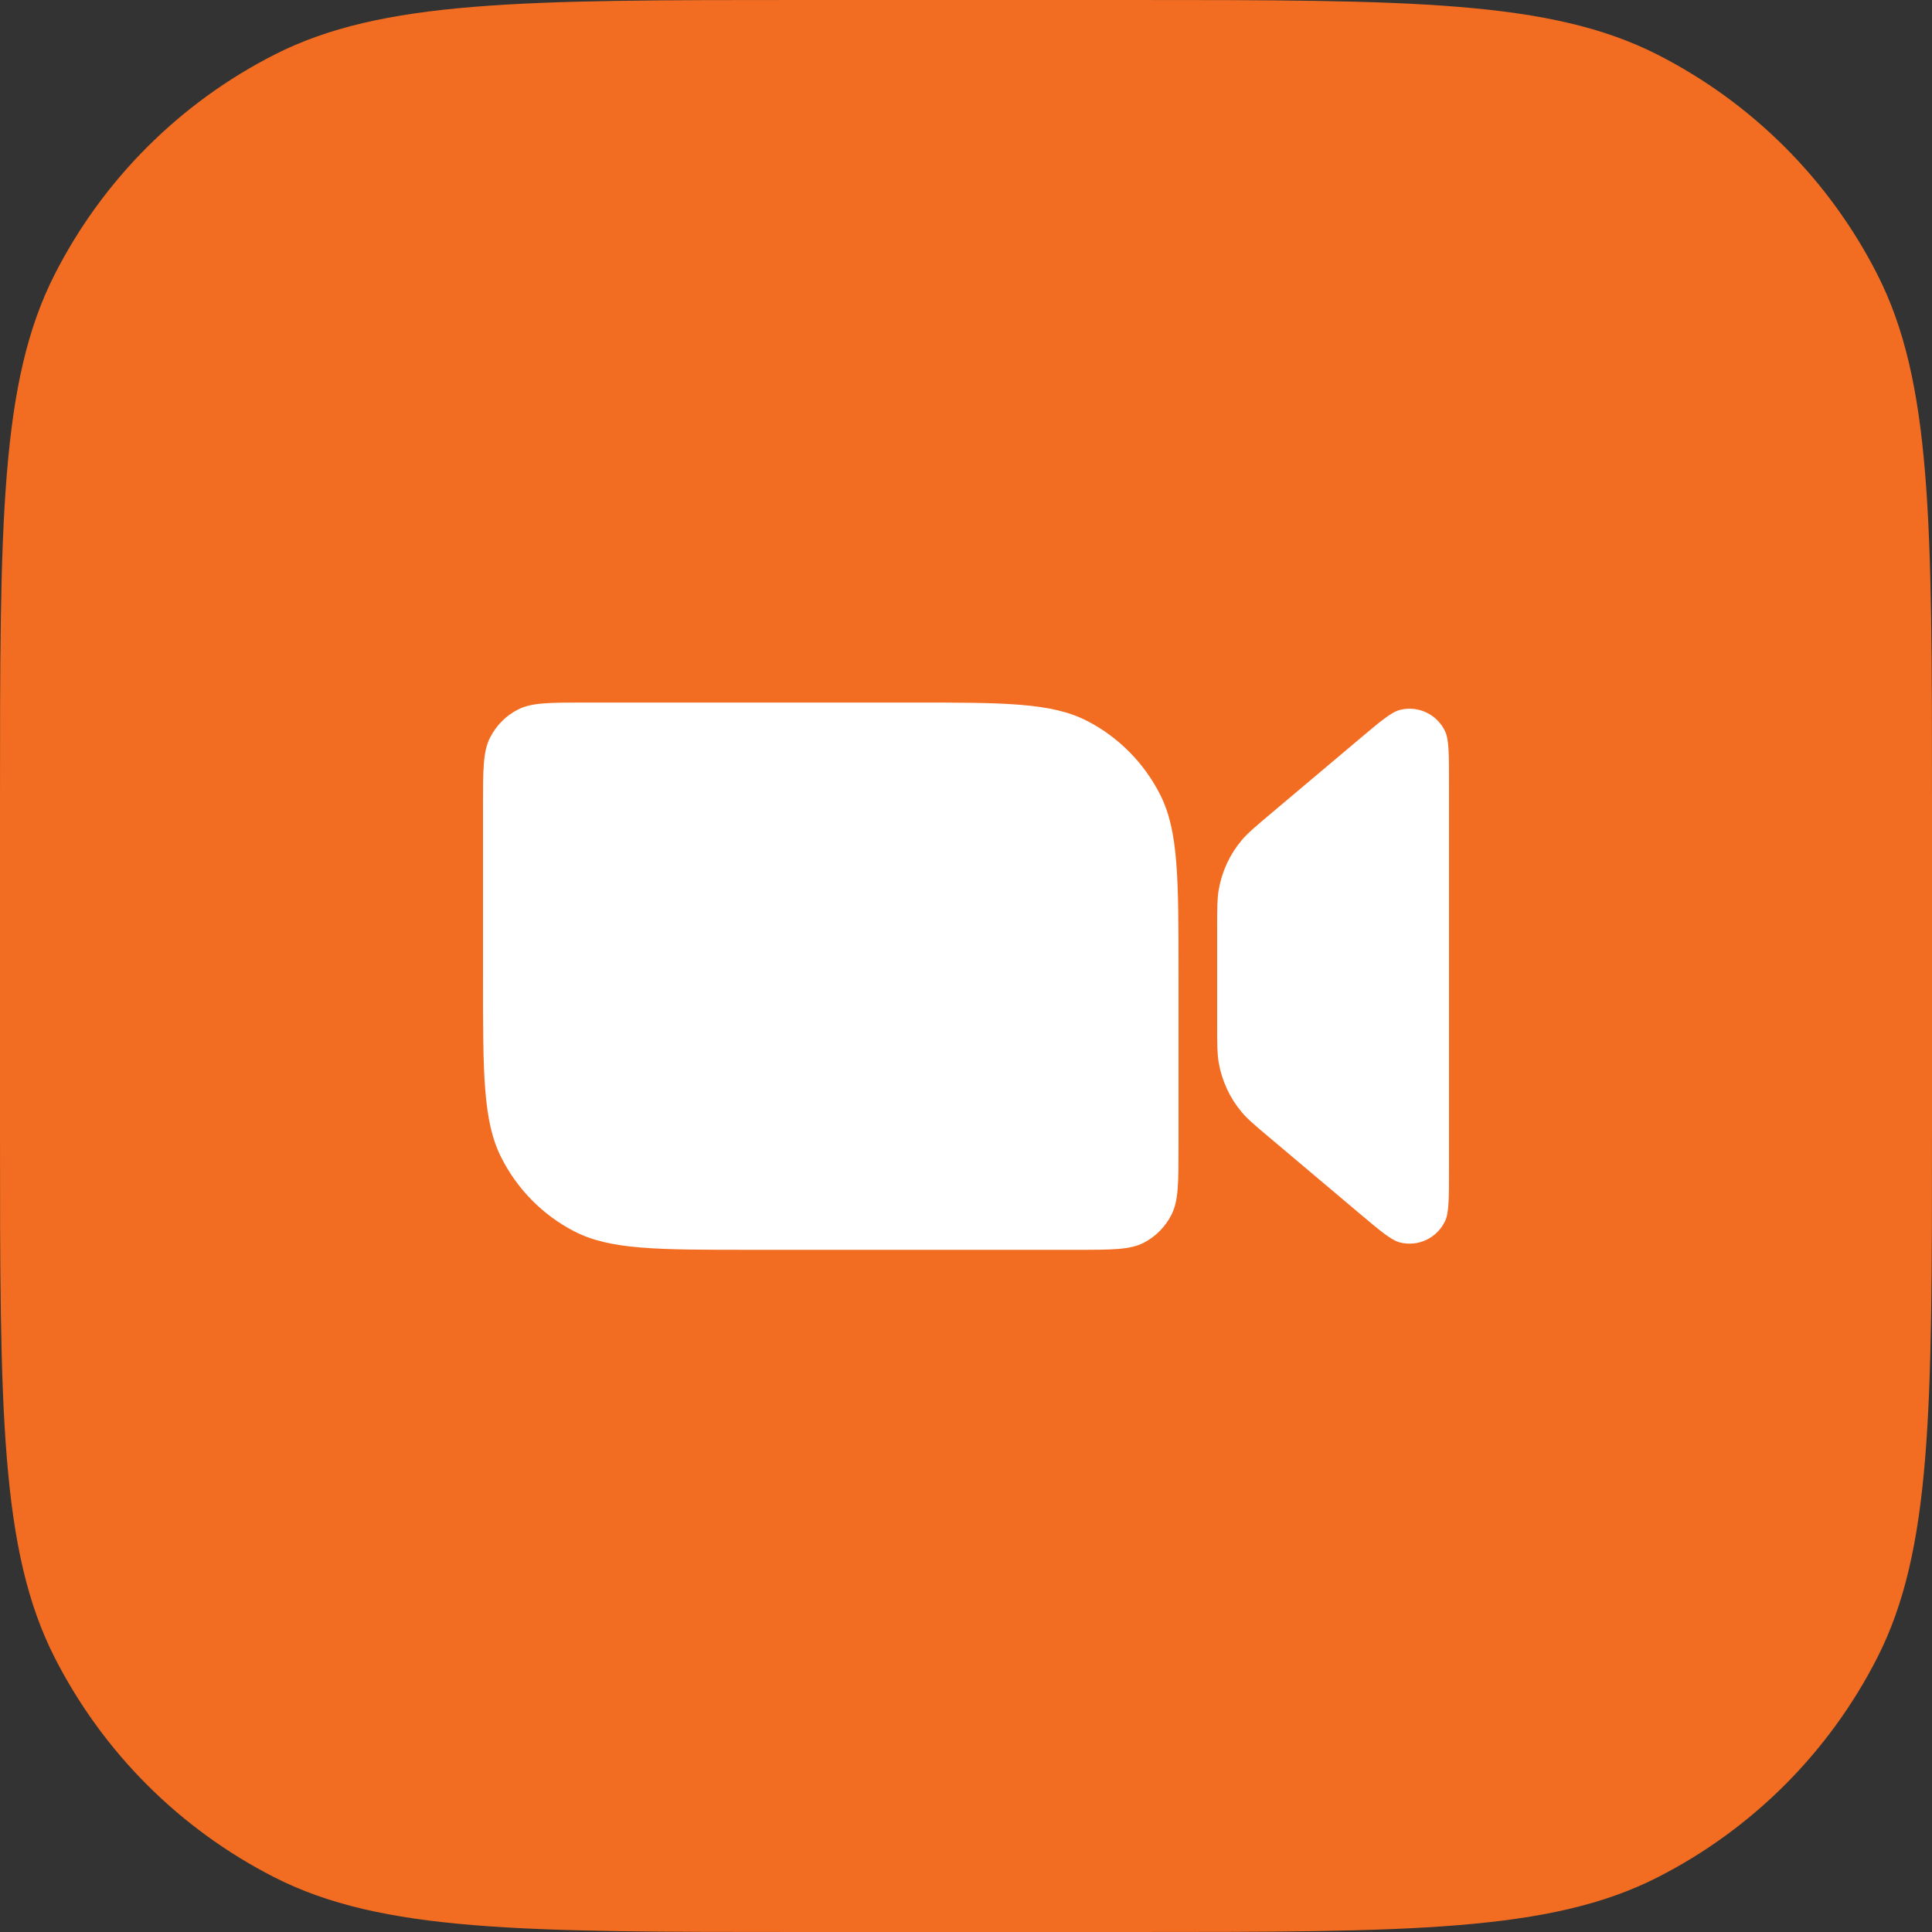 <svg width='50' height='50' viewBox='0 0 50 50' fill='none' xmlns='http://www.w3.org/2000/svg'><rect x="0" y="0" width="50" height="50" fill="#333333" stroke="none"/><path fill-rule='evenodd' clip-rule='evenodd' d='M0 20.8C0 13.519 0 9.879 1.417 7.098C2.663 4.652 4.652 2.663 7.098 1.417C9.879 0 13.519 0 20.8 0H29.2C36.481 0 40.121 0 42.902 1.417C45.348 2.663 47.337 4.652 48.583 7.098C50 9.879 50 13.519 50 20.8V29.2C50 36.481 50 40.121 48.583 42.902C47.337 45.348 45.348 47.337 42.902 48.583C40.121 50 36.481 50 29.2 50H20.8C13.519 50 9.879 50 7.098 48.583C4.652 47.337 2.663 45.348 1.417 42.902C0 40.121 0 36.481 0 29.2V20.8Z' fill='#F26D21'/><path d='M32.846 29.433L35.158 31.382C35.724 31.86 36.008 32.099 36.236 32.156C36.703 32.272 37.187 32.043 37.397 31.605C37.5 31.392 37.5 31.018 37.5 30.272V20.254C37.5 19.508 37.5 19.135 37.397 18.921C37.187 18.484 36.703 18.255 36.236 18.371C36.008 18.428 35.724 18.667 35.158 19.145L32.846 21.093C32.47 21.411 32.281 21.57 32.13 21.751C31.826 22.115 31.623 22.554 31.541 23.023C31.5 23.257 31.5 23.505 31.5 24.001V26.526C31.5 27.021 31.5 27.27 31.541 27.503C31.623 27.973 31.826 28.411 32.13 28.776C32.281 28.957 32.47 29.116 32.846 29.433Z' fill='white'/><path d='M12.5 20.857C12.5 19.92 12.5 19.452 12.68 19.095C12.838 18.78 13.091 18.524 13.402 18.364C13.756 18.182 14.219 18.182 15.144 18.182H23.576C26 18.182 27.211 18.182 28.137 18.659C28.951 19.079 29.613 19.748 30.028 20.572C30.5 21.509 30.5 22.735 30.5 25.186V29.67C30.5 30.607 30.5 31.075 30.32 31.432C30.162 31.747 29.909 32.003 29.598 32.163C29.244 32.345 28.782 32.345 27.856 32.345H19.424C17 32.345 15.789 32.345 14.863 31.868C14.049 31.448 13.387 30.779 12.972 29.955C12.5 29.018 12.5 27.792 12.5 25.34V20.857Z' fill='white'/></svg>